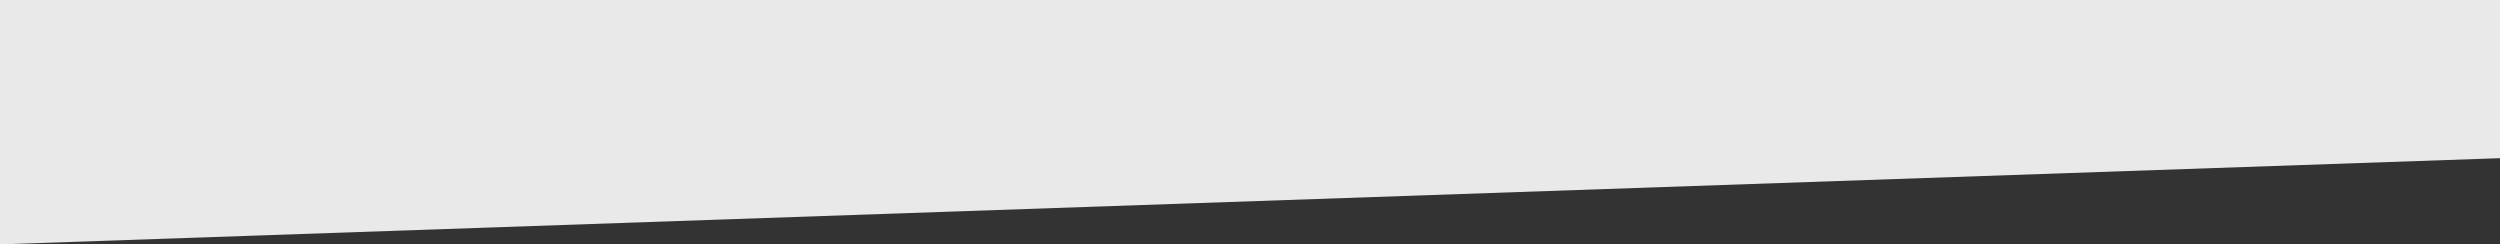 <svg xmlns="http://www.w3.org/2000/svg" xmlns:xlink="http://www.w3.org/1999/xlink" viewBox="0 0 1278.42 124.97"><rect x="0" y="0" width="1278.42" height="124.97" fill="#333333" stroke="none"/><defs><style>.cls-1{fill:none;}.cls-2{clip-path:url(#clip-path);}.cls-3{opacity:0.89;}.cls-4{clip-path:url(#clip-path-2);}.cls-5{fill:#fff;}</style><clipPath id="clip-path" transform="translate(-0.93)"><rect class="cls-1" width="1280" height="5600"/></clipPath><clipPath id="clip-path-2" transform="translate(-0.93)"><rect class="cls-1" x="-0.07" y="-1" width="1280.42" height="126.96"/></clipPath></defs><g id="Layer_2" data-name="Layer 2"><g id="Layer_1-2" data-name="Layer 1"><g class="cls-2"><g class="cls-3"><g class="cls-4"><polygon class="cls-5" points="0 0 0 124.97 1278.42 80.89 1278.42 0 0 0"/></g></g></g></g></g></svg>